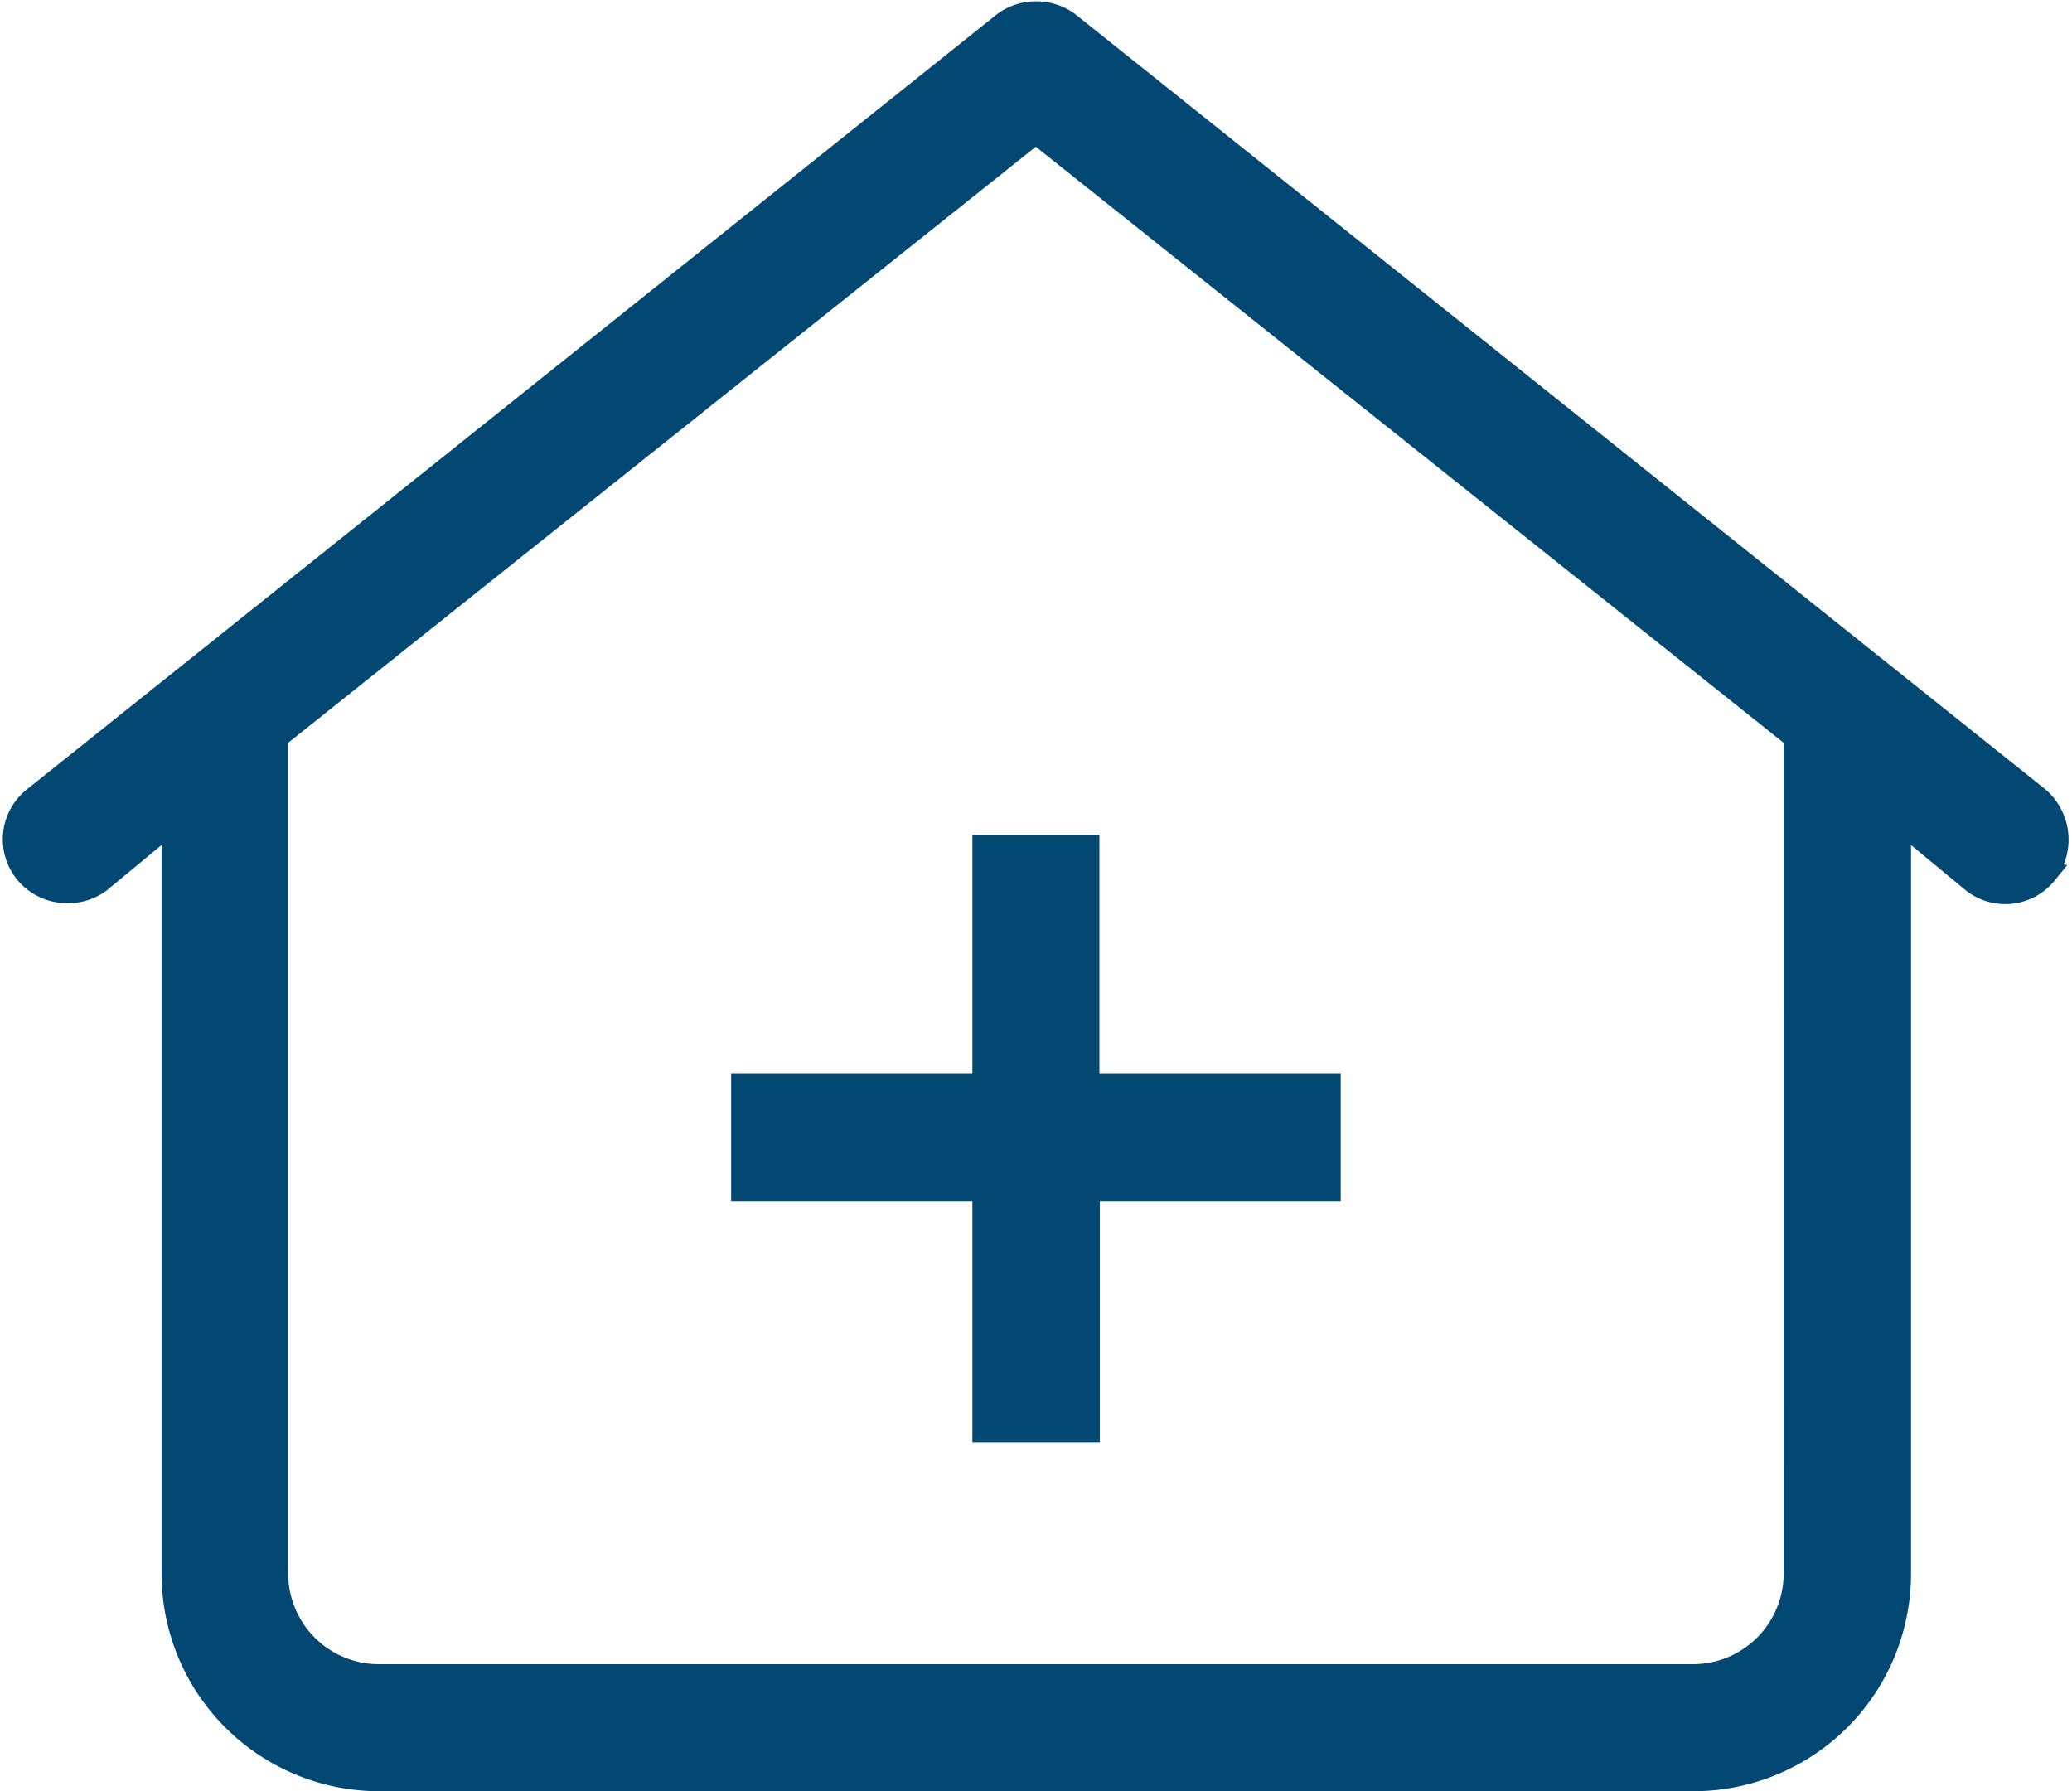 <svg xmlns="http://www.w3.org/2000/svg" width="42.286" height="36.557" viewBox="0 0 42.286 36.557">
  <g id="noun-clinic-1533516" transform="translate(-127.1 -87.212)">
    <path id="Path_84" data-name="Path 84" d="M168.832,105.026a1.1,1.1,0,0,0-.157-1.519l-19.8-15.821a1.1,1.1,0,0,0-1.257,0l-19.8,15.821a1.052,1.052,0,0,0,.629,1.886,1.047,1.047,0,0,0,.681-.209l1.519-1.257v15.4a4.191,4.191,0,0,0,4.191,4.191h26.822a4.191,4.191,0,0,0,4.191-4.191v-15.4l1.519,1.257a1.048,1.048,0,0,0,1.467-.157Zm-5.081,14.3a2.1,2.1,0,0,1-2.1,2.1H134.832a2.1,2.1,0,0,1-2.1-2.1V102.25l15.507-12.363L163.75,102.25Z" transform="translate(0)" fill="#034773" stroke="#034773" stroke-width="0.5"/>
    <path id="Path_85" data-name="Path 85" d="M291.083,269.36v4.872h-4.924v2.1h4.924v4.925h2.1v-4.925H298.1v-2.1h-4.925V269.36Z" transform="translate(-143.888 -164.857)" fill="#034773" stroke="#034773" stroke-width="0.5"/>
  </g>
</svg>
